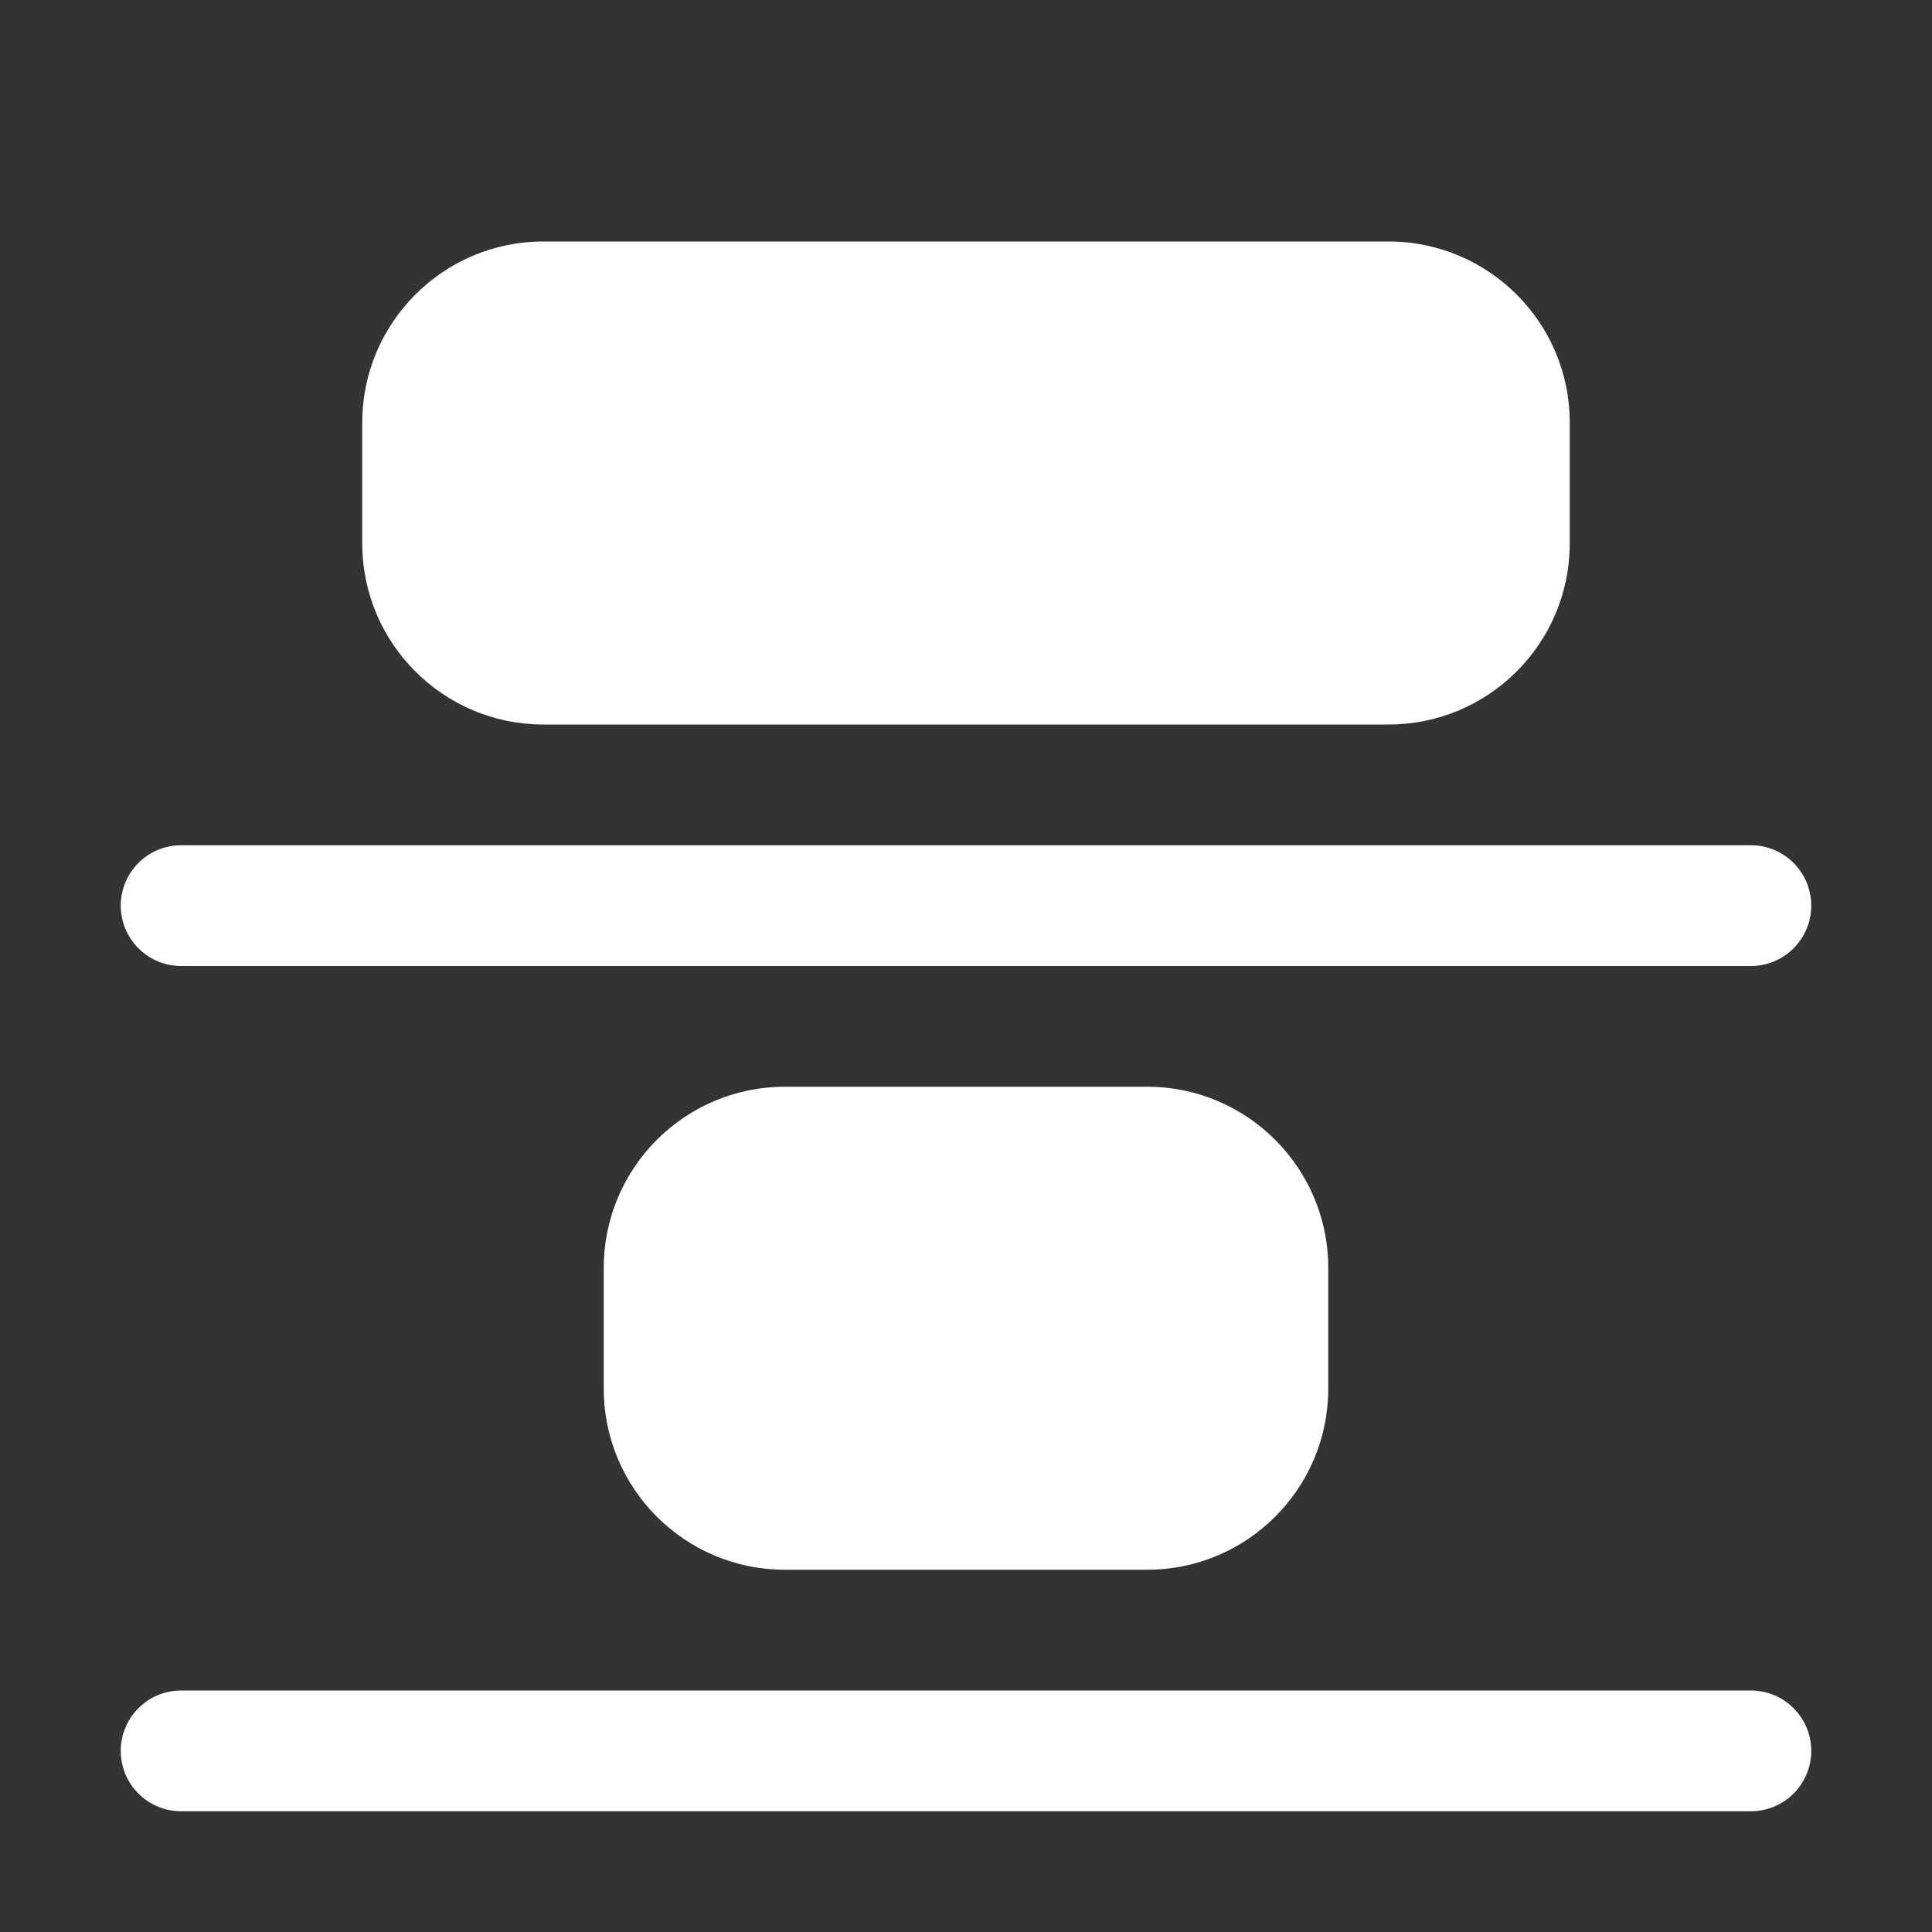 <svg width="16" height="16" viewBox="0 0 16 16" fill="none" xmlns="http://www.w3.org/2000/svg">
<rect x="0" y="0" width="16" height="16" fill="#333333" stroke="none"/>
<path d="M14.5 15C14.776 15 15 14.776 15 14.5C15 14.224 14.776 14 14.5 14H1.5C1.224 14 1 14.224 1 14.5C1 14.776 1.224 15 1.5 15L14.5 15ZM14.5 8C14.776 8 15 7.776 15 7.5C15 7.224 14.776 7 14.5 7L1.5 7C1.224 7 1 7.224 1 7.5C1 7.776 1.224 8 1.5 8L14.5 8ZM3 3.5C3 2.672 3.672 2 4.5 2L11.5 2C12.328 2 13 2.672 13 3.5V4.5C13 5.328 12.328 6 11.5 6L4.5 6C3.672 6 3 5.328 3 4.5V3.5ZM6.5 9C5.672 9 5 9.672 5 10.5V11.5C5 12.328 5.672 13 6.5 13H9.5C10.328 13 11 12.328 11 11.5V10.5C11 9.672 10.328 9 9.5 9H6.5Z" fill="#ffffff"/>
</svg>

